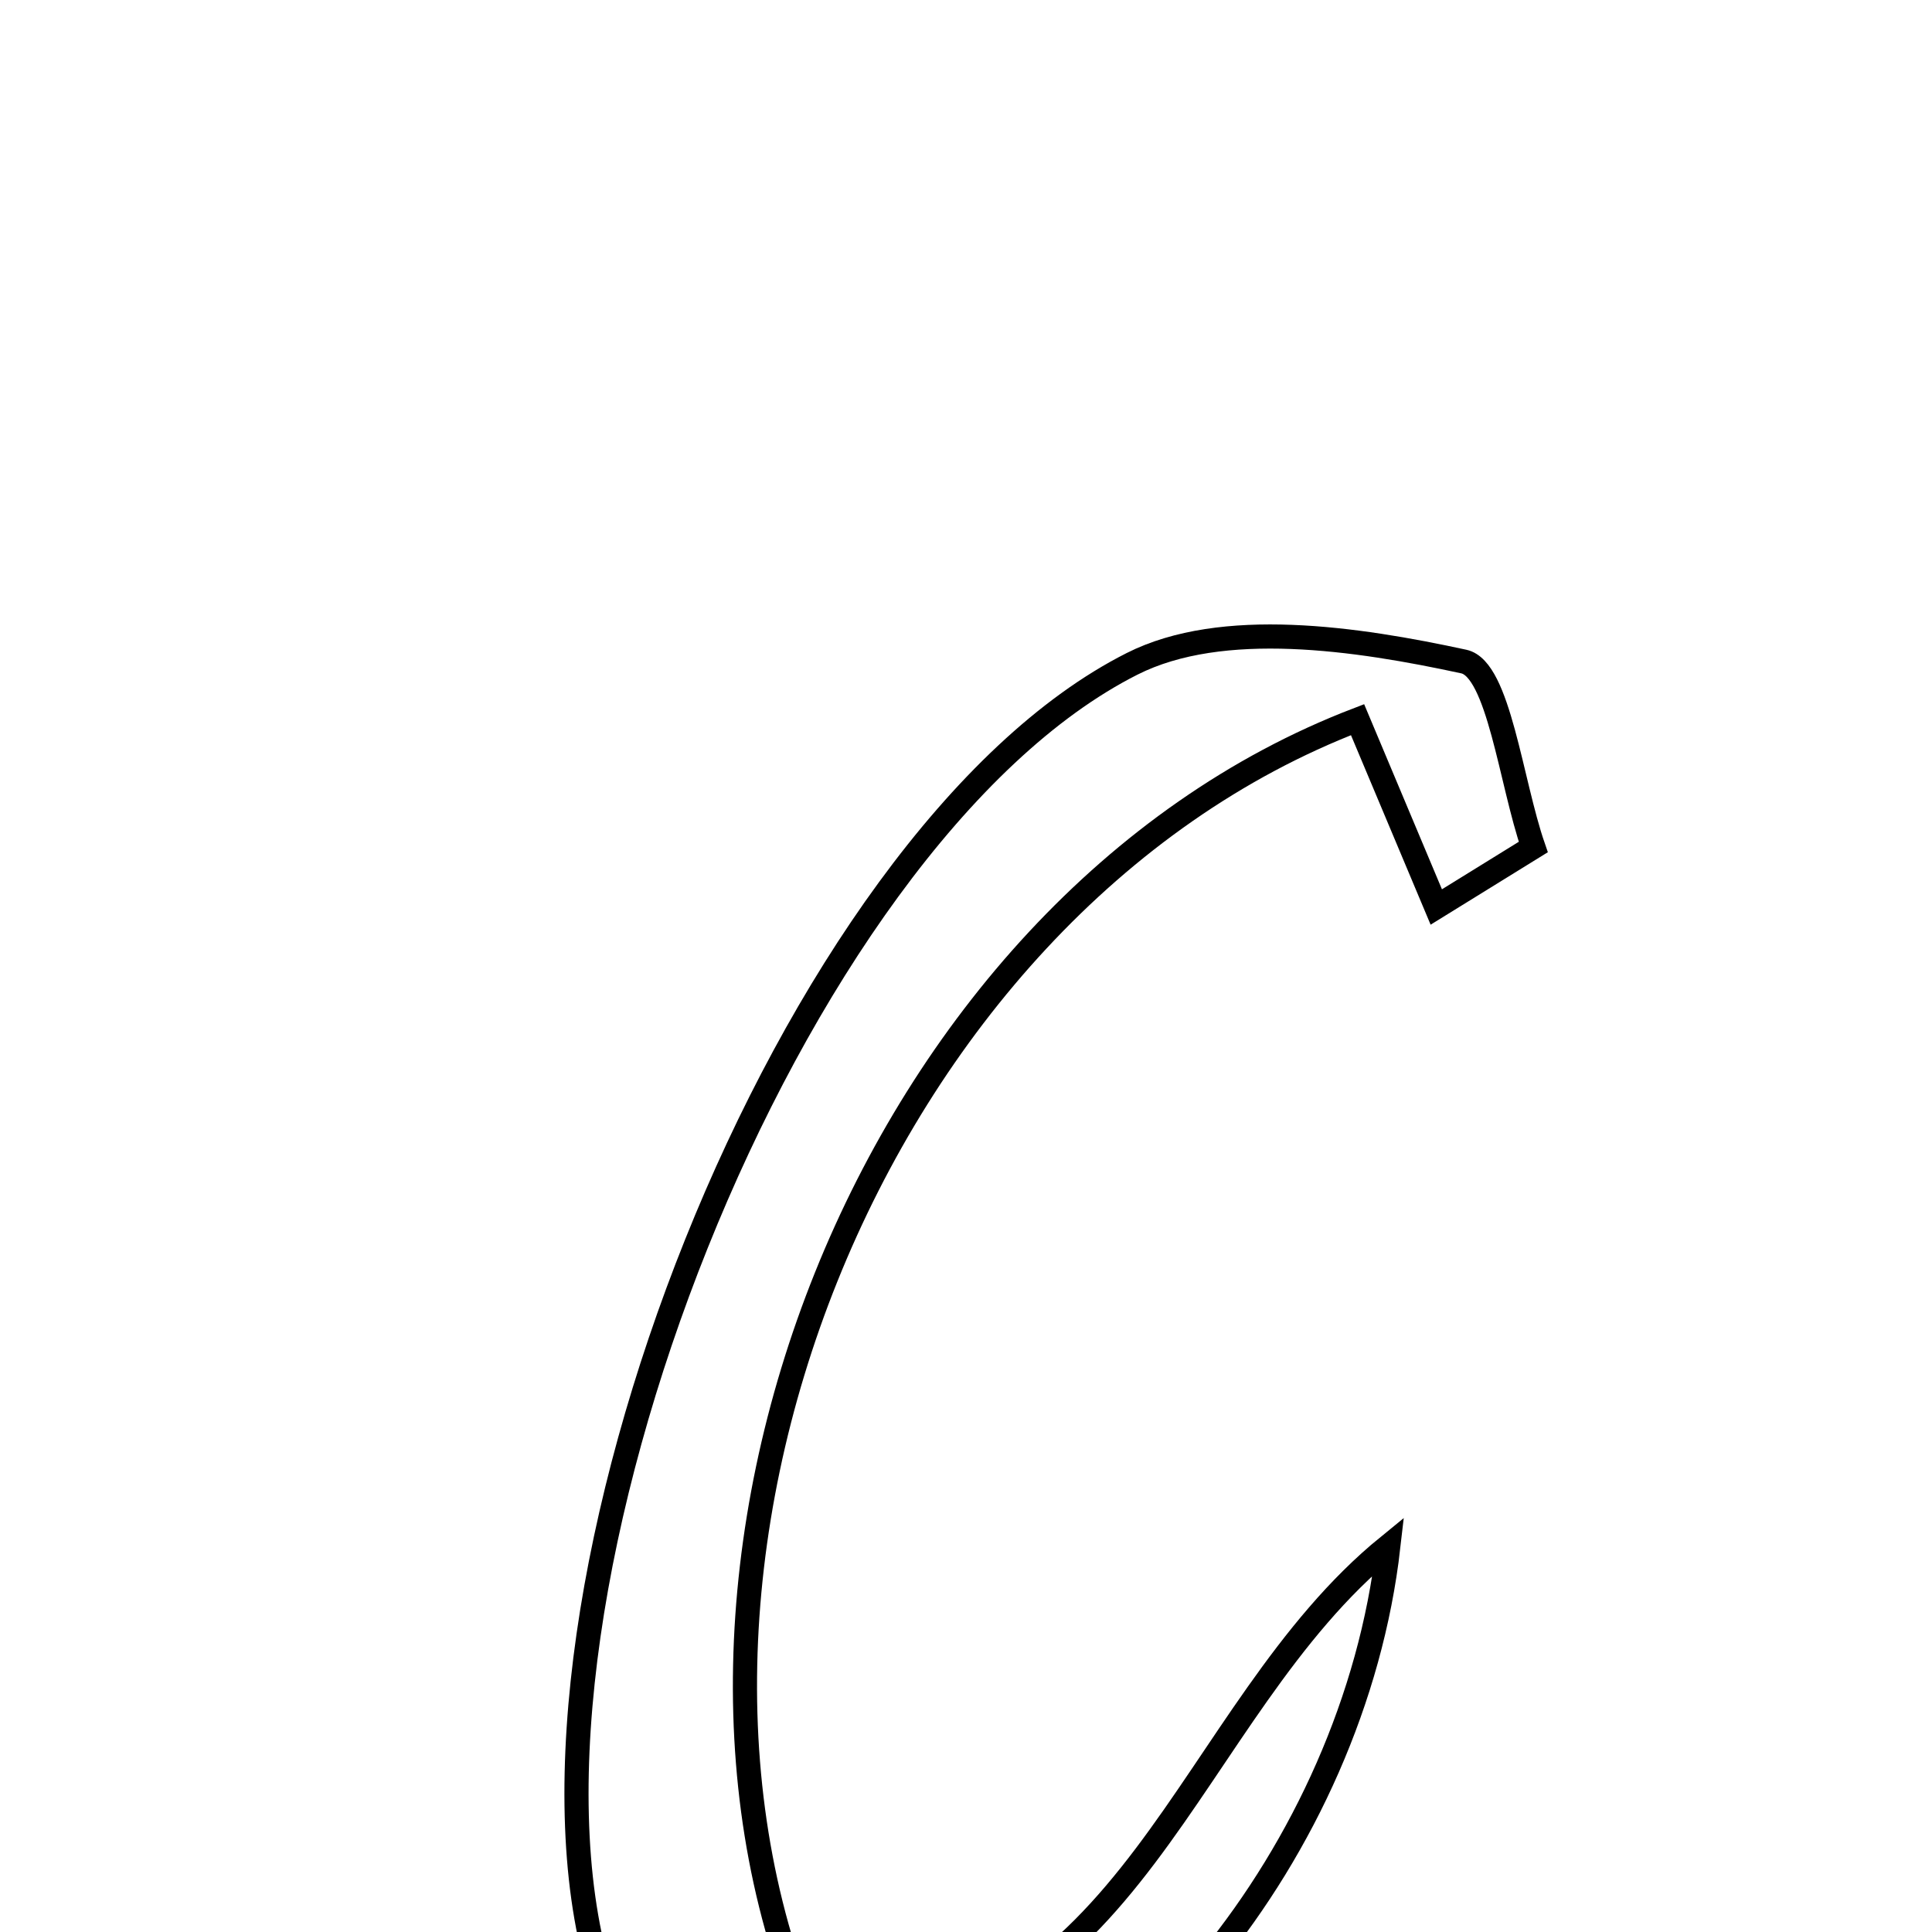 <svg xmlns="http://www.w3.org/2000/svg" viewBox="0.0 0.0 24.0 24.0" height="200px" width="200px"><path fill="none" stroke="black" stroke-width=".3" stroke-opacity="1.0"  filling="0" d="M18.184 8.218 C18.618 8.312 18.768 9.716 19.047 10.522 C18.645 10.77 18.243 11.019 17.842 11.267 C17.48 10.405 17.118 9.545 16.864 8.94 C10.795 11.268 7.566 19.615 10.153 25.326 C14.089 25.366 14.714 21.27 17.247 19.207 C16.813 23.011 13.885 26.49 10.947 27.033 C8.864 27.417 7.962 26.298 7.438 24.491 C6.105 19.89 9.797 10.399 14.064 8.246 C15.184 7.681 16.855 7.93 18.184 8.218"></path></svg>